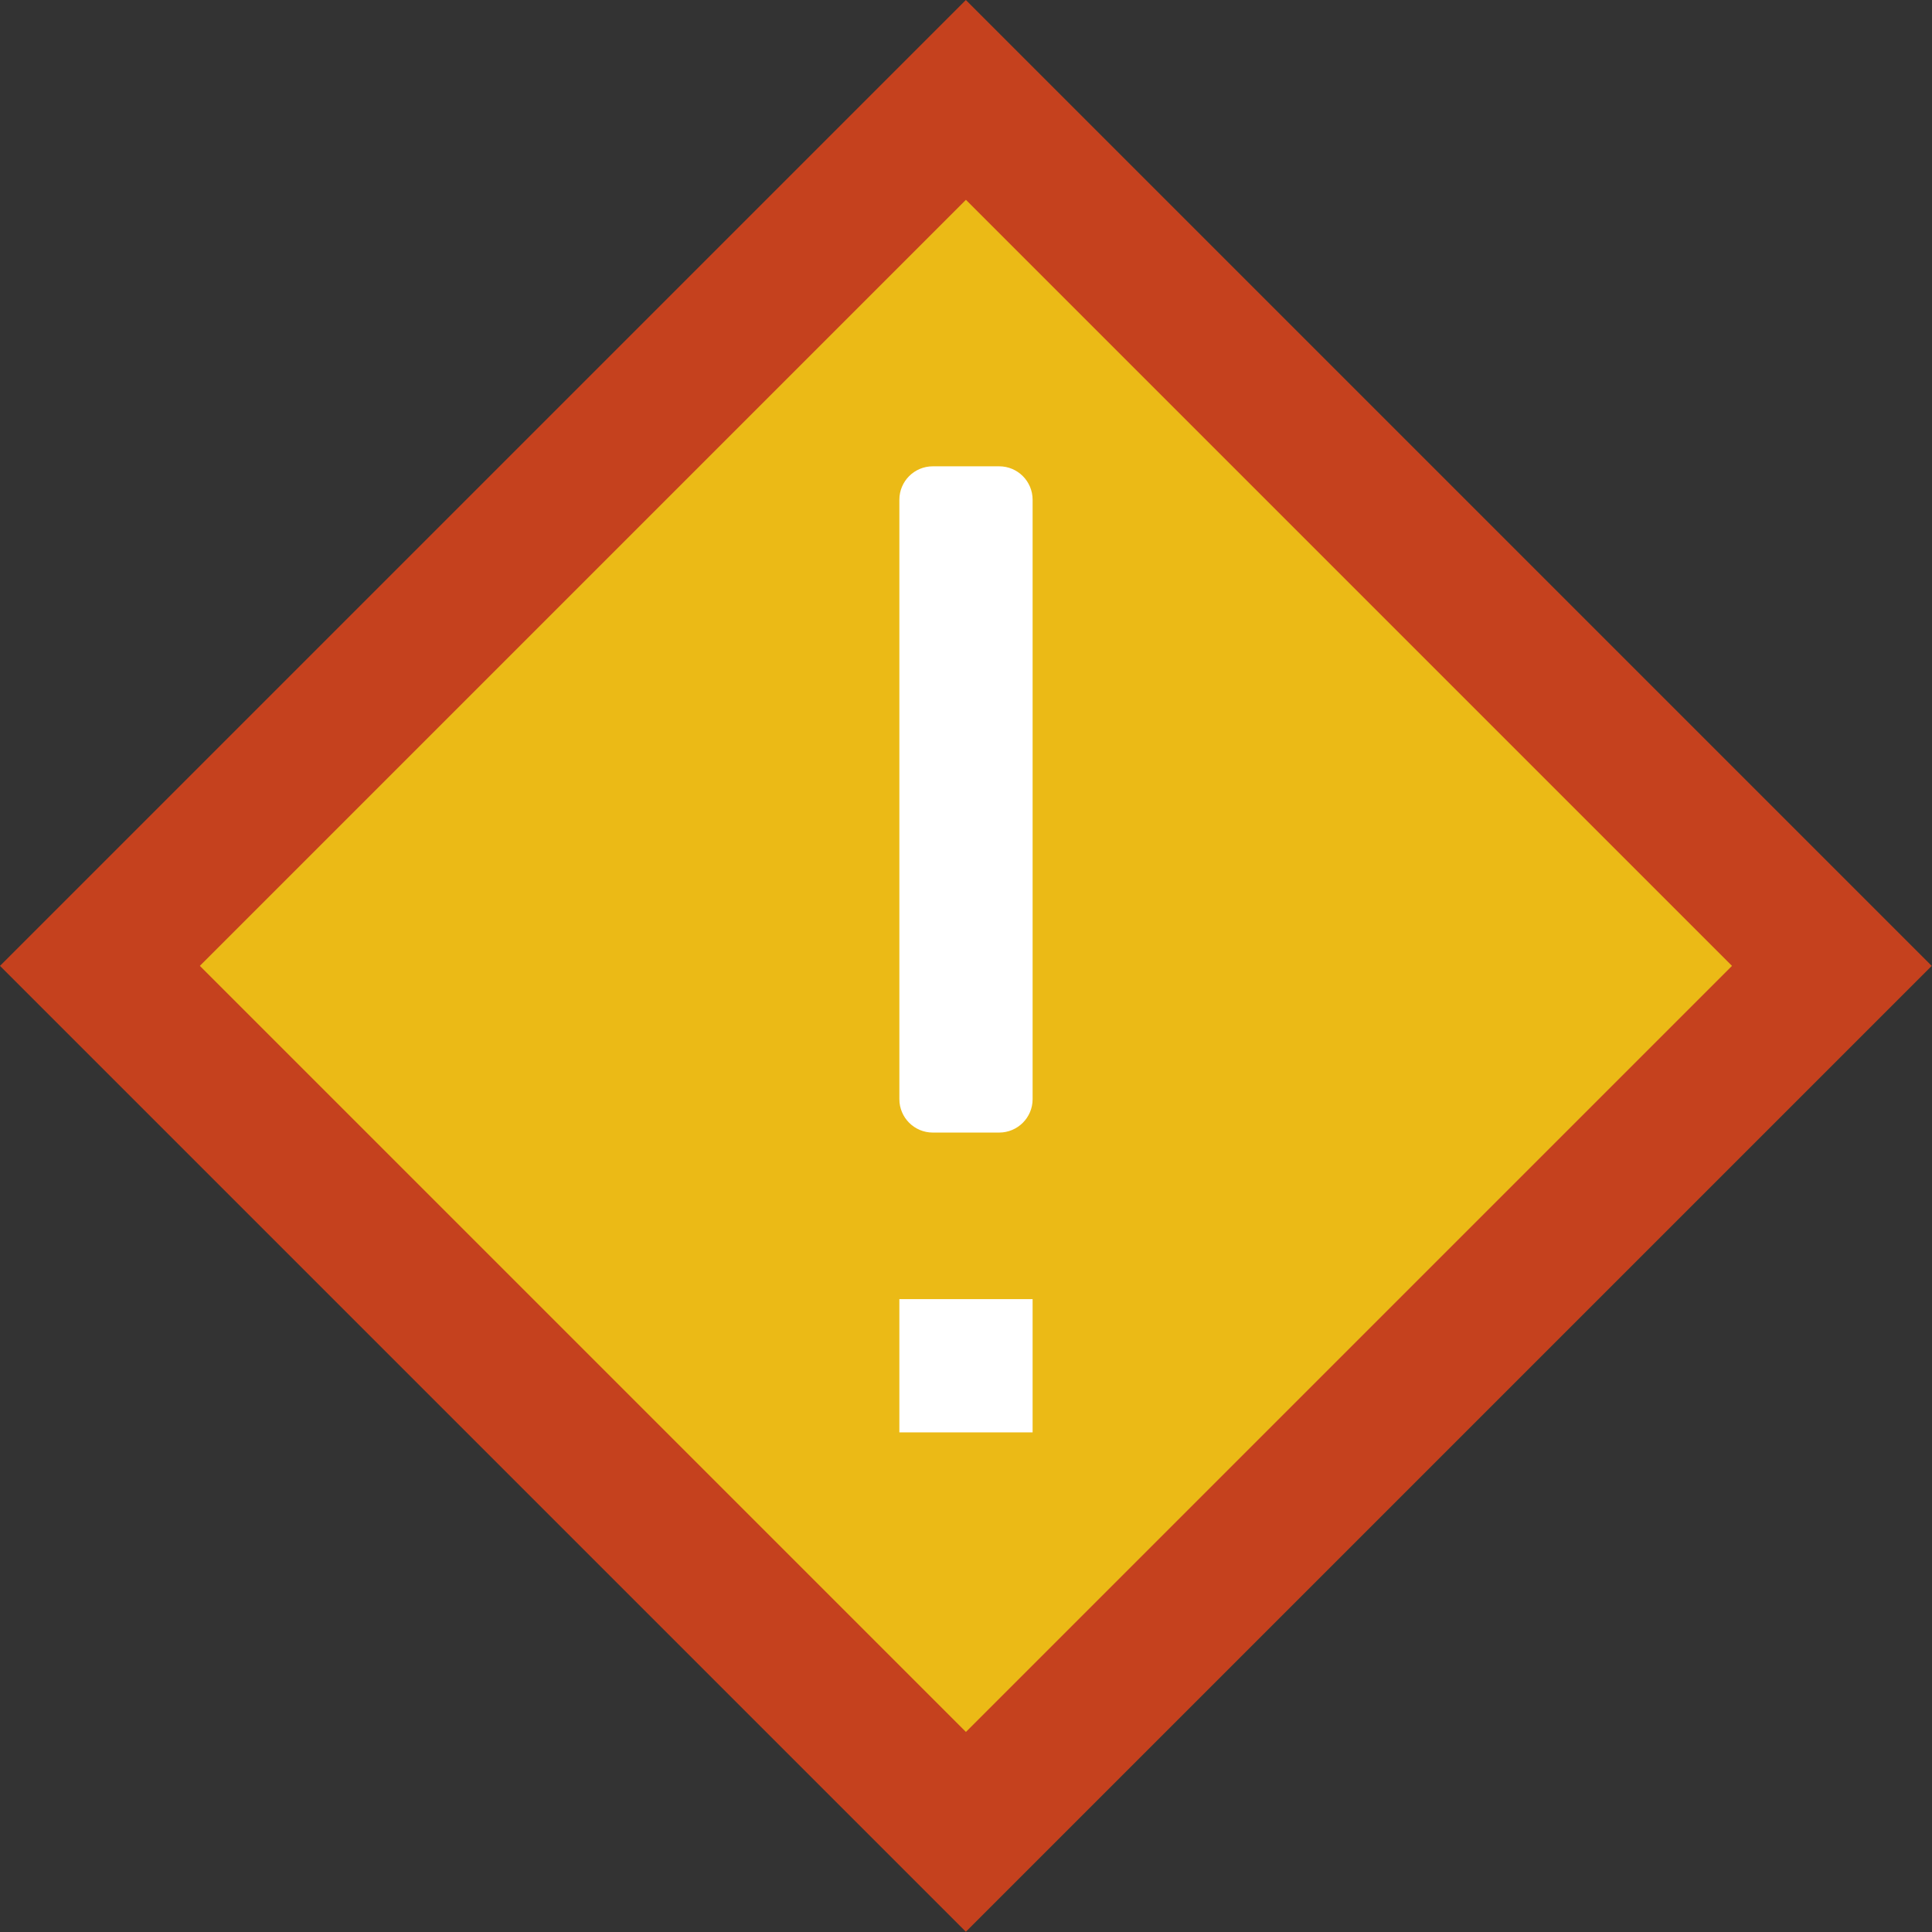 <?xml version="1.0" encoding="iso-8859-1"?>
<!-- Generator: Adobe Illustrator 19.0.0, SVG Export Plug-In . SVG Version: 6.00 Build 0)  -->
<svg version="1.1" id="Capa_1" xmlns="http://www.w3.org/2000/svg" xmlns:xlink="http://www.w3.org/1999/xlink" x="0px" y="0px"
	 viewBox="0 0 511.968 511.968" style="enable-background:new 0 0 511.968 511.968;" xml:space="preserve">
<rect x="0" y="0" width="511.968" height="511.968" fill="#333333" stroke="none"/>
<g transform="matrix(0.707 -0.707 0.707 0.707 -12.01 29)">
	<rect x="-152.011" y="168.996" style="fill:#C5411E;" width="362.019" height="362.019"/>
	<rect x="-114.555" y="206.451" style="fill:#EBBA16;" width="287.135" height="287.135"/>
</g>
<g>
	<path style="fill:#FFFFFF;" d="M264.773,300.122h-17.593c-4.89,0-8.854-3.964-8.854-8.863V132.433c0-4.899,3.964-8.863,8.863-8.863
		h17.593c4.89,0,8.854,3.964,8.854,8.863v158.835C273.636,296.158,269.672,300.122,264.773,300.122z"/>
	<rect x="238.325" y="344.26" style="fill:#FFFFFF;" width="35.31" height="35.31"/>
</g>
<g>
</g>
<g>
</g>
<g>
</g>
<g>
</g>
<g>
</g>
<g>
</g>
<g>
</g>
<g>
</g>
<g>
</g>
<g>
</g>
<g>
</g>
<g>
</g>
<g>
</g>
<g>
</g>
<g>
</g>
</svg>
